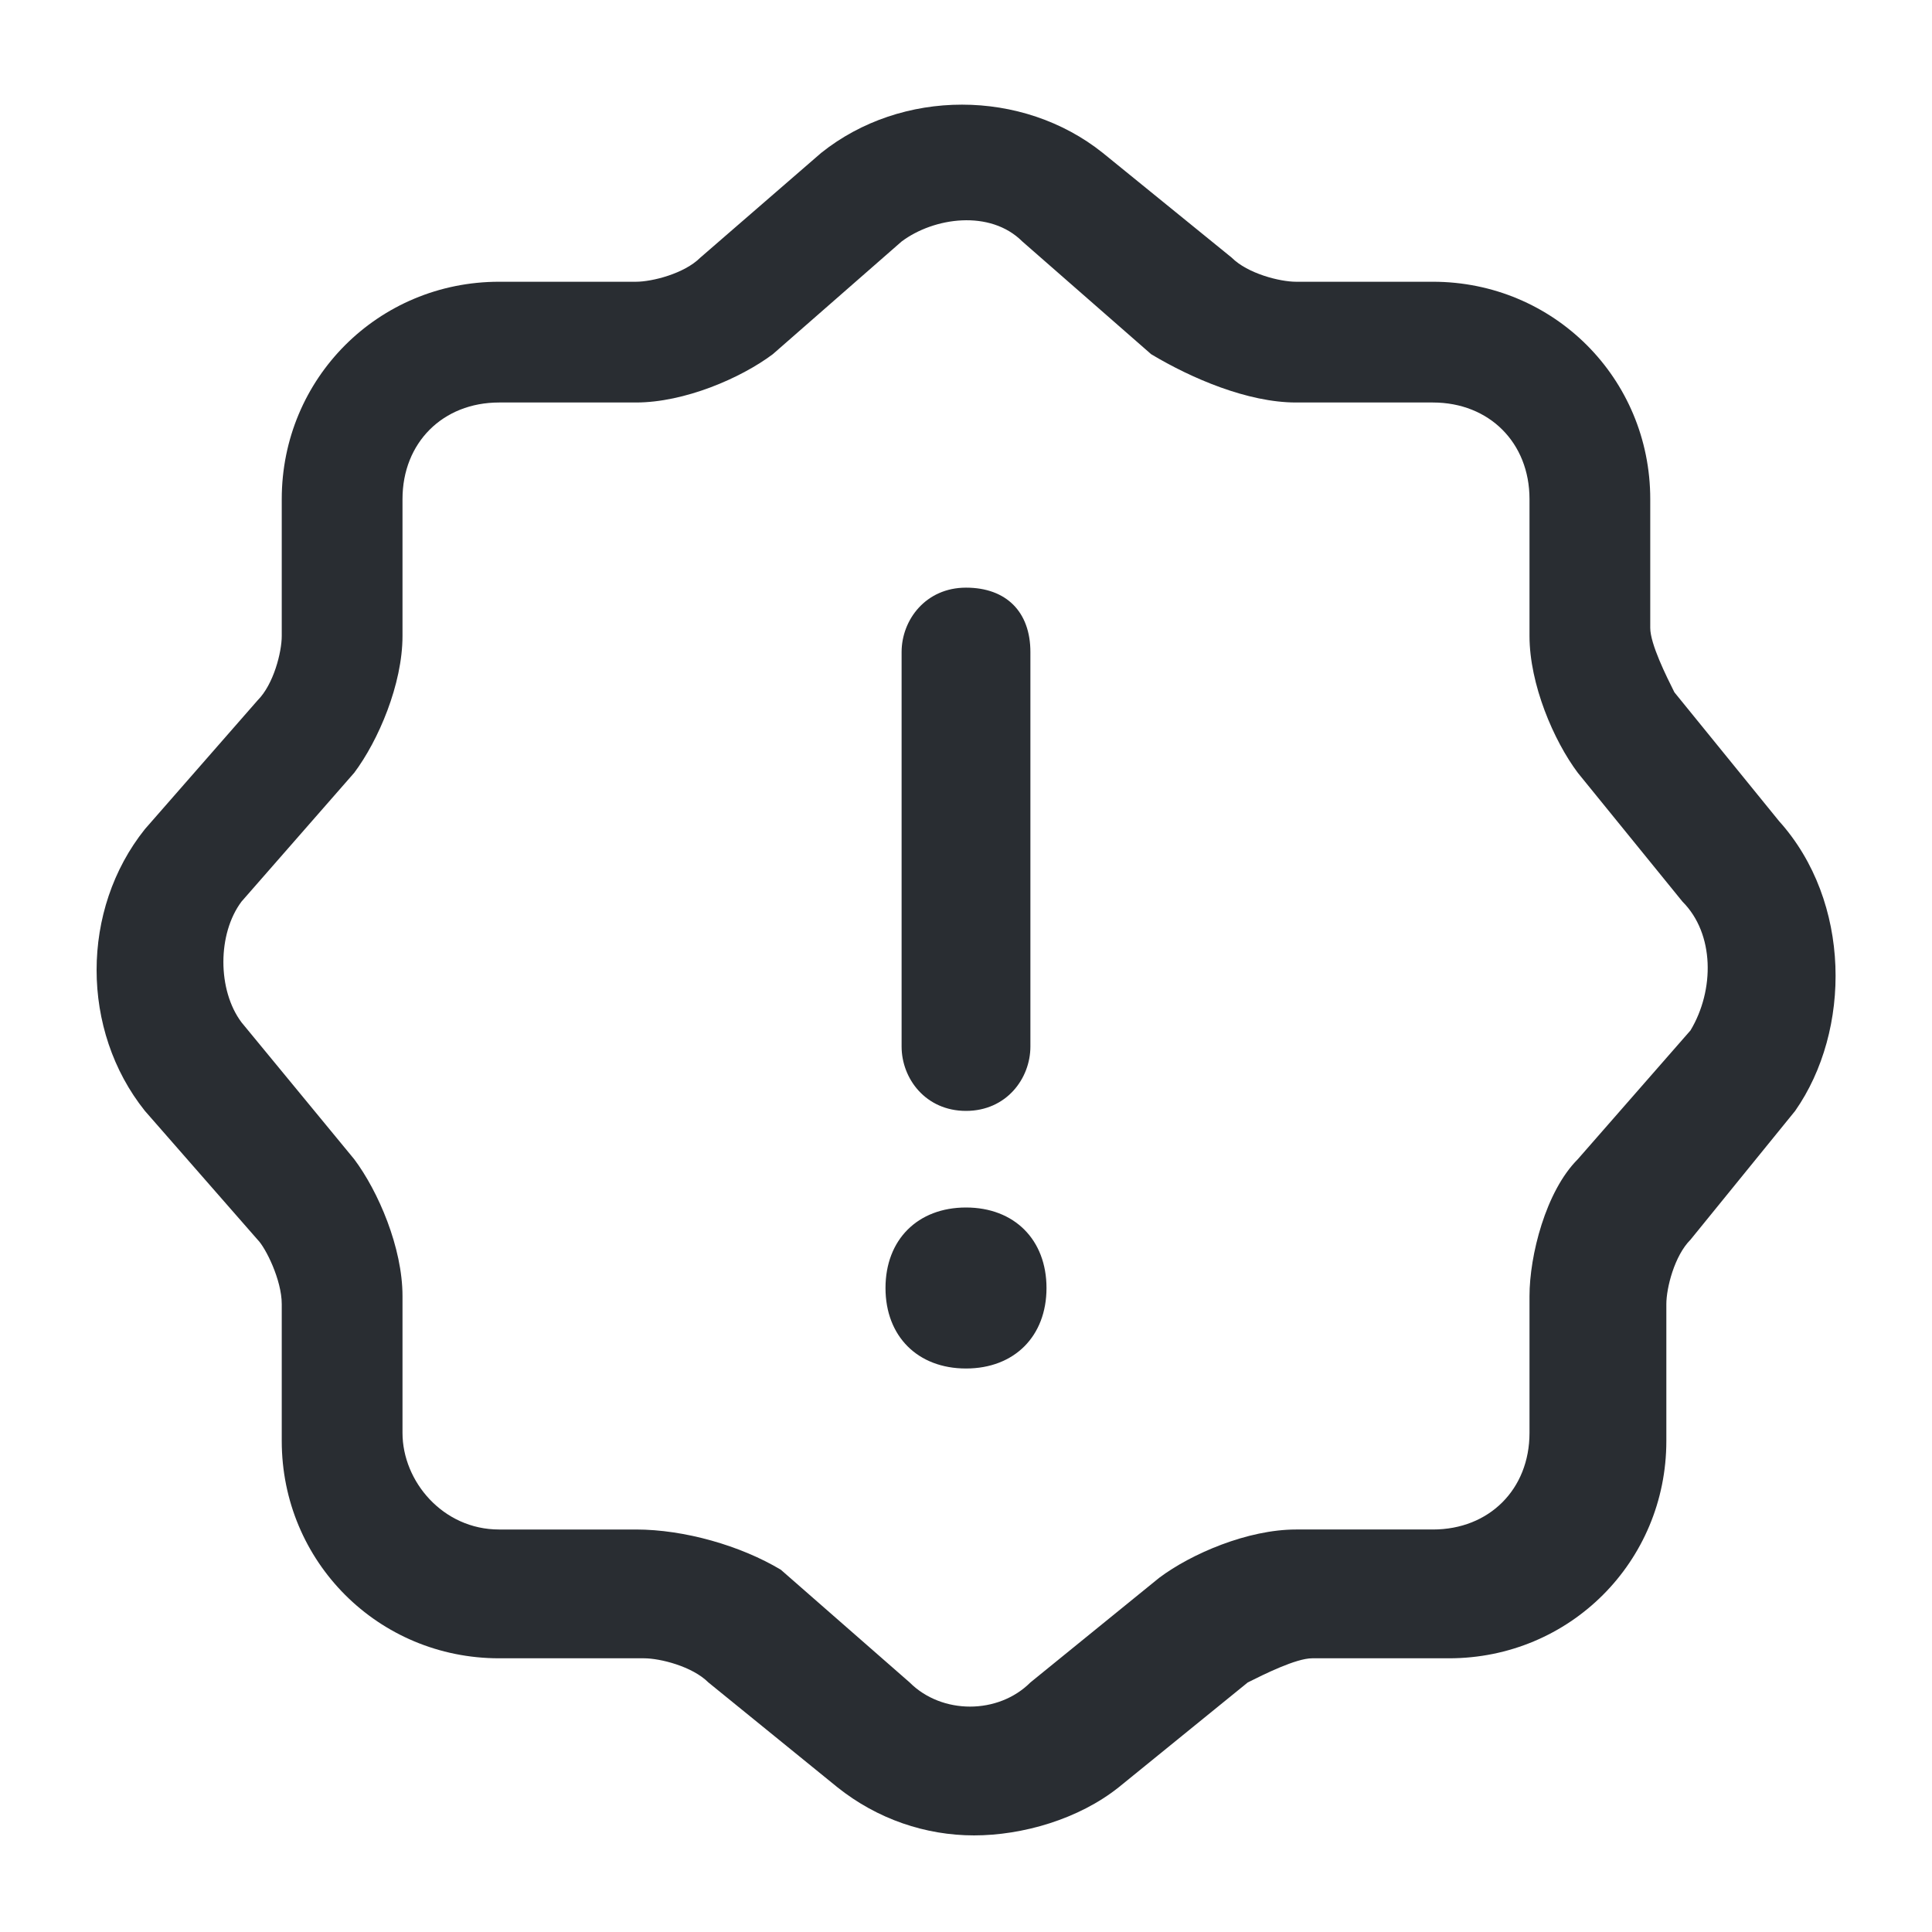 <?xml version="1.0" encoding="utf-8"?>
<!-- Generator: Adobe Illustrator 25.3.1, SVG Export Plug-In . SVG Version: 6.00 Build 0)  -->
<svg version="1.1" id="Layer_1" xmlns="http://www.w3.org/2000/svg" xmlns:xlink="http://www.w3.org/1999/xlink" x="0px" y="0px"
	 viewBox="0 0 24 24" style="enable-background:new 0 0 24 24;" xml:space="preserve">
<style type="text/css">
	.st0{fill:#292D32;}
</style>
<path class="st0" d="M22.1,10.2l-1.3-1.6c-0.1-0.2-0.3-0.6-0.3-0.8V6.2c0-1.5-1.2-2.7-2.7-2.7h-1.7c-0.2,0-0.6-0.1-0.8-0.3l-1.6-1.3
	c-1-0.8-2.5-0.8-3.5,0c0,0,0,0,0,0L8.7,3.2C8.5,3.4,8.1,3.5,7.9,3.5H6.2c-1.5,0-2.7,1.2-2.7,2.7v1.7c0,0.2-0.1,0.6-0.3,0.8l-1.4,1.6
	c-0.8,1-0.8,2.5,0,3.5l1.4,1.6c0.1,0.1,0.3,0.5,0.3,0.8v1.7c0,1.5,1.2,2.7,2.7,2.7h1.8c0.2,0,0.6,0.1,0.8,0.3l1.6,1.3
	c0.5,0.4,1.1,0.6,1.7,0.6c0.6,0,1.3-0.2,1.8-0.6l1.6-1.3c0.2-0.1,0.6-0.3,0.8-0.3h1.7c1.5,0,2.7-1.2,2.7-2.7v-1.7
	c0-0.2,0.1-0.6,0.3-0.8l1.3-1.6C23,12.8,23,11.2,22.1,10.2z M21,12.8l-1.4,1.6c-0.4,0.4-0.6,1.2-0.6,1.7v1.7c0,0.7-0.5,1.2-1.2,1.2
	h-1.7c-0.6,0-1.3,0.3-1.7,0.6l-1.6,1.3c-0.4,0.4-1.1,0.4-1.5,0l-1.6-1.4C9.2,19.2,8.5,19,7.9,19H6.2C5.5,19,5,18.4,5,17.8v-1.7
	c0-0.6-0.3-1.3-0.6-1.7L3,12.7c-0.3-0.4-0.3-1.1,0-1.5l1.4-1.6C4.7,9.2,5,8.5,5,7.9V6.2C5,5.5,5.5,5,6.2,5h1.7
	c0.6,0,1.3-0.3,1.7-0.6L11.2,3c0.4-0.3,1.1-0.4,1.5,0l1.6,1.4C14.8,4.7,15.5,5,16.1,5h1.7C18.5,5,19,5.5,19,6.2v1.7
	c0,0.6,0.3,1.3,0.6,1.7l1.3,1.6C21.3,11.6,21.3,12.3,21,12.8z M11.2,13V8.1c0-0.4,0.3-0.8,0.8-0.8s0.8,0.3,0.8,0.8V13
	c0,0.4-0.3,0.8-0.8,0.8S11.2,13.4,11.2,13z M13,16c0,0.6-0.4,1-1,1s-1-0.4-1-1s0.4-1,1-1h0C12.6,15,13,15.4,13,16z"/>
</svg>
